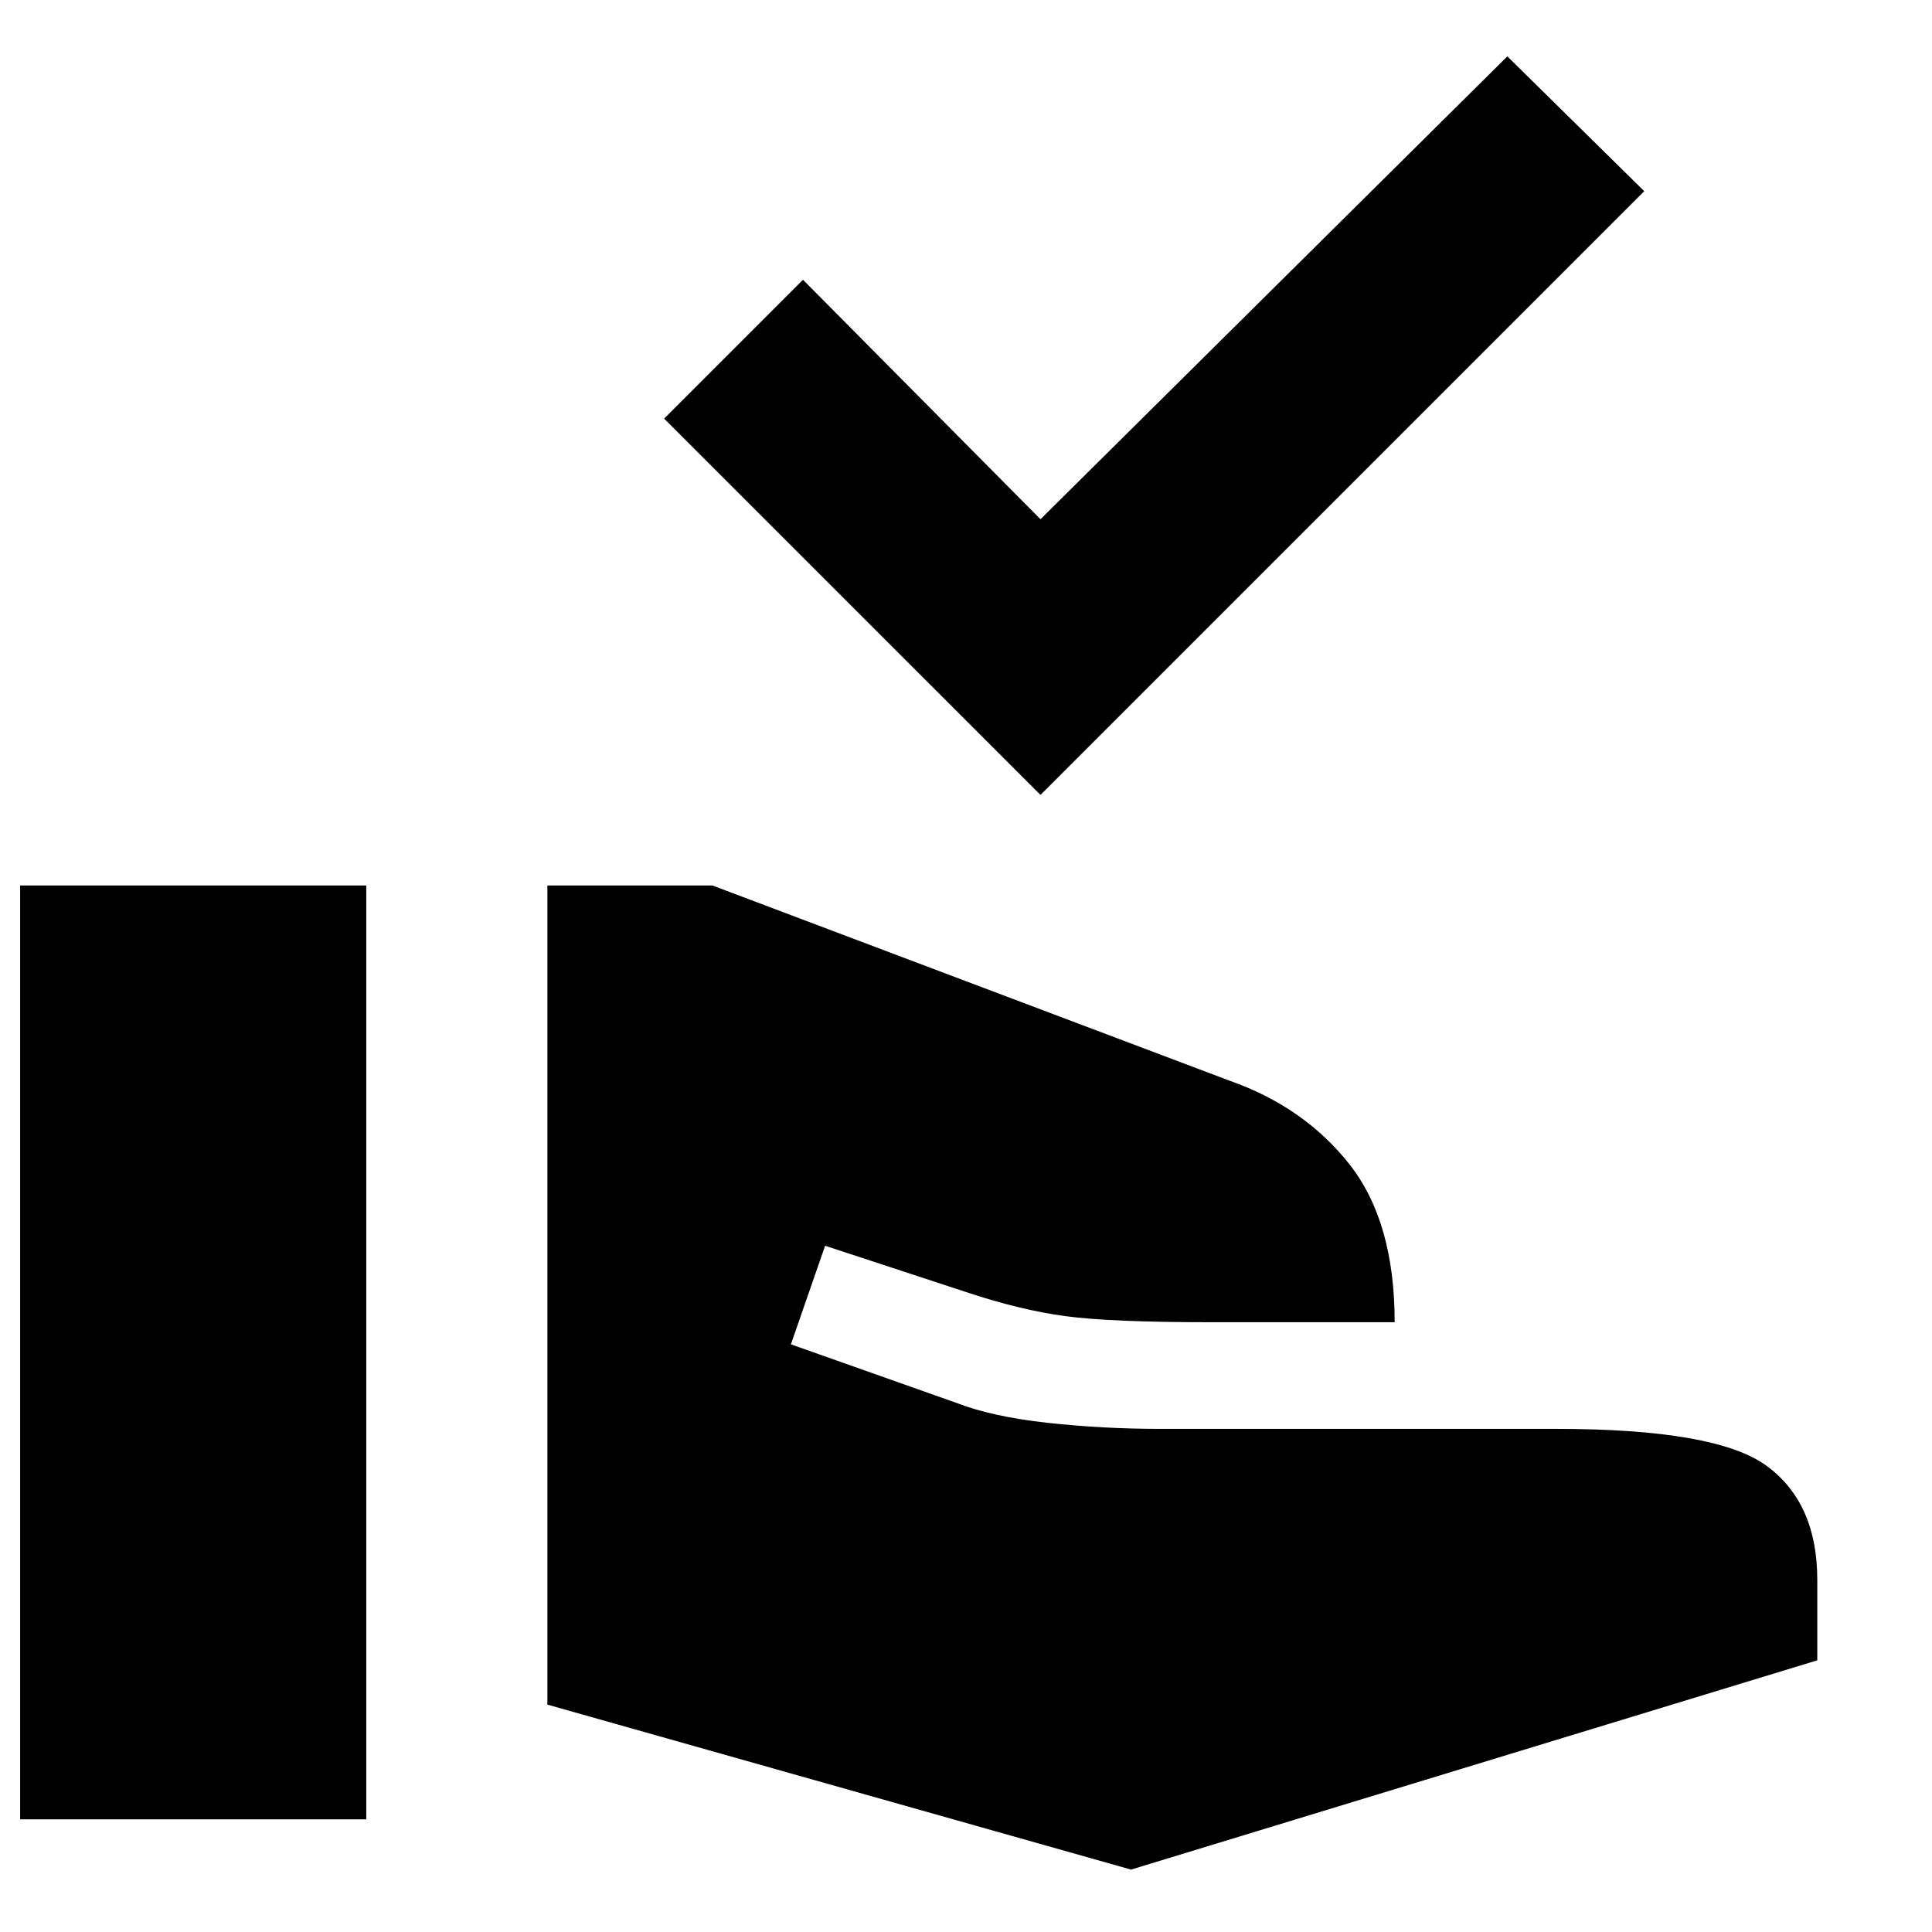<svg xmlns="http://www.w3.org/2000/svg" height="40" width="40"><path d="M21.542 16.458 13.75 8.667l2.875-2.875 4.917 4.958 9.666-9.583 2.834 2.791Zm1.875 22.25-12.084-3.416V18.333h3.417l10.708 4.042q1.542.542 2.48 1.729.937 1.188.937 3.271h-3.833q-2.042 0-2.98-.125-.937-.125-2.062-.5l-2.917-.958-.708 2.041 3.417 1.209q.75.291 1.896.416 1.145.125 2.312.125h8.208q3.334 0 4.375.771 1.042.771 1.042 2.354v1.667Zm-23-1.041V18.333h7.166v19.334Z"/></svg>